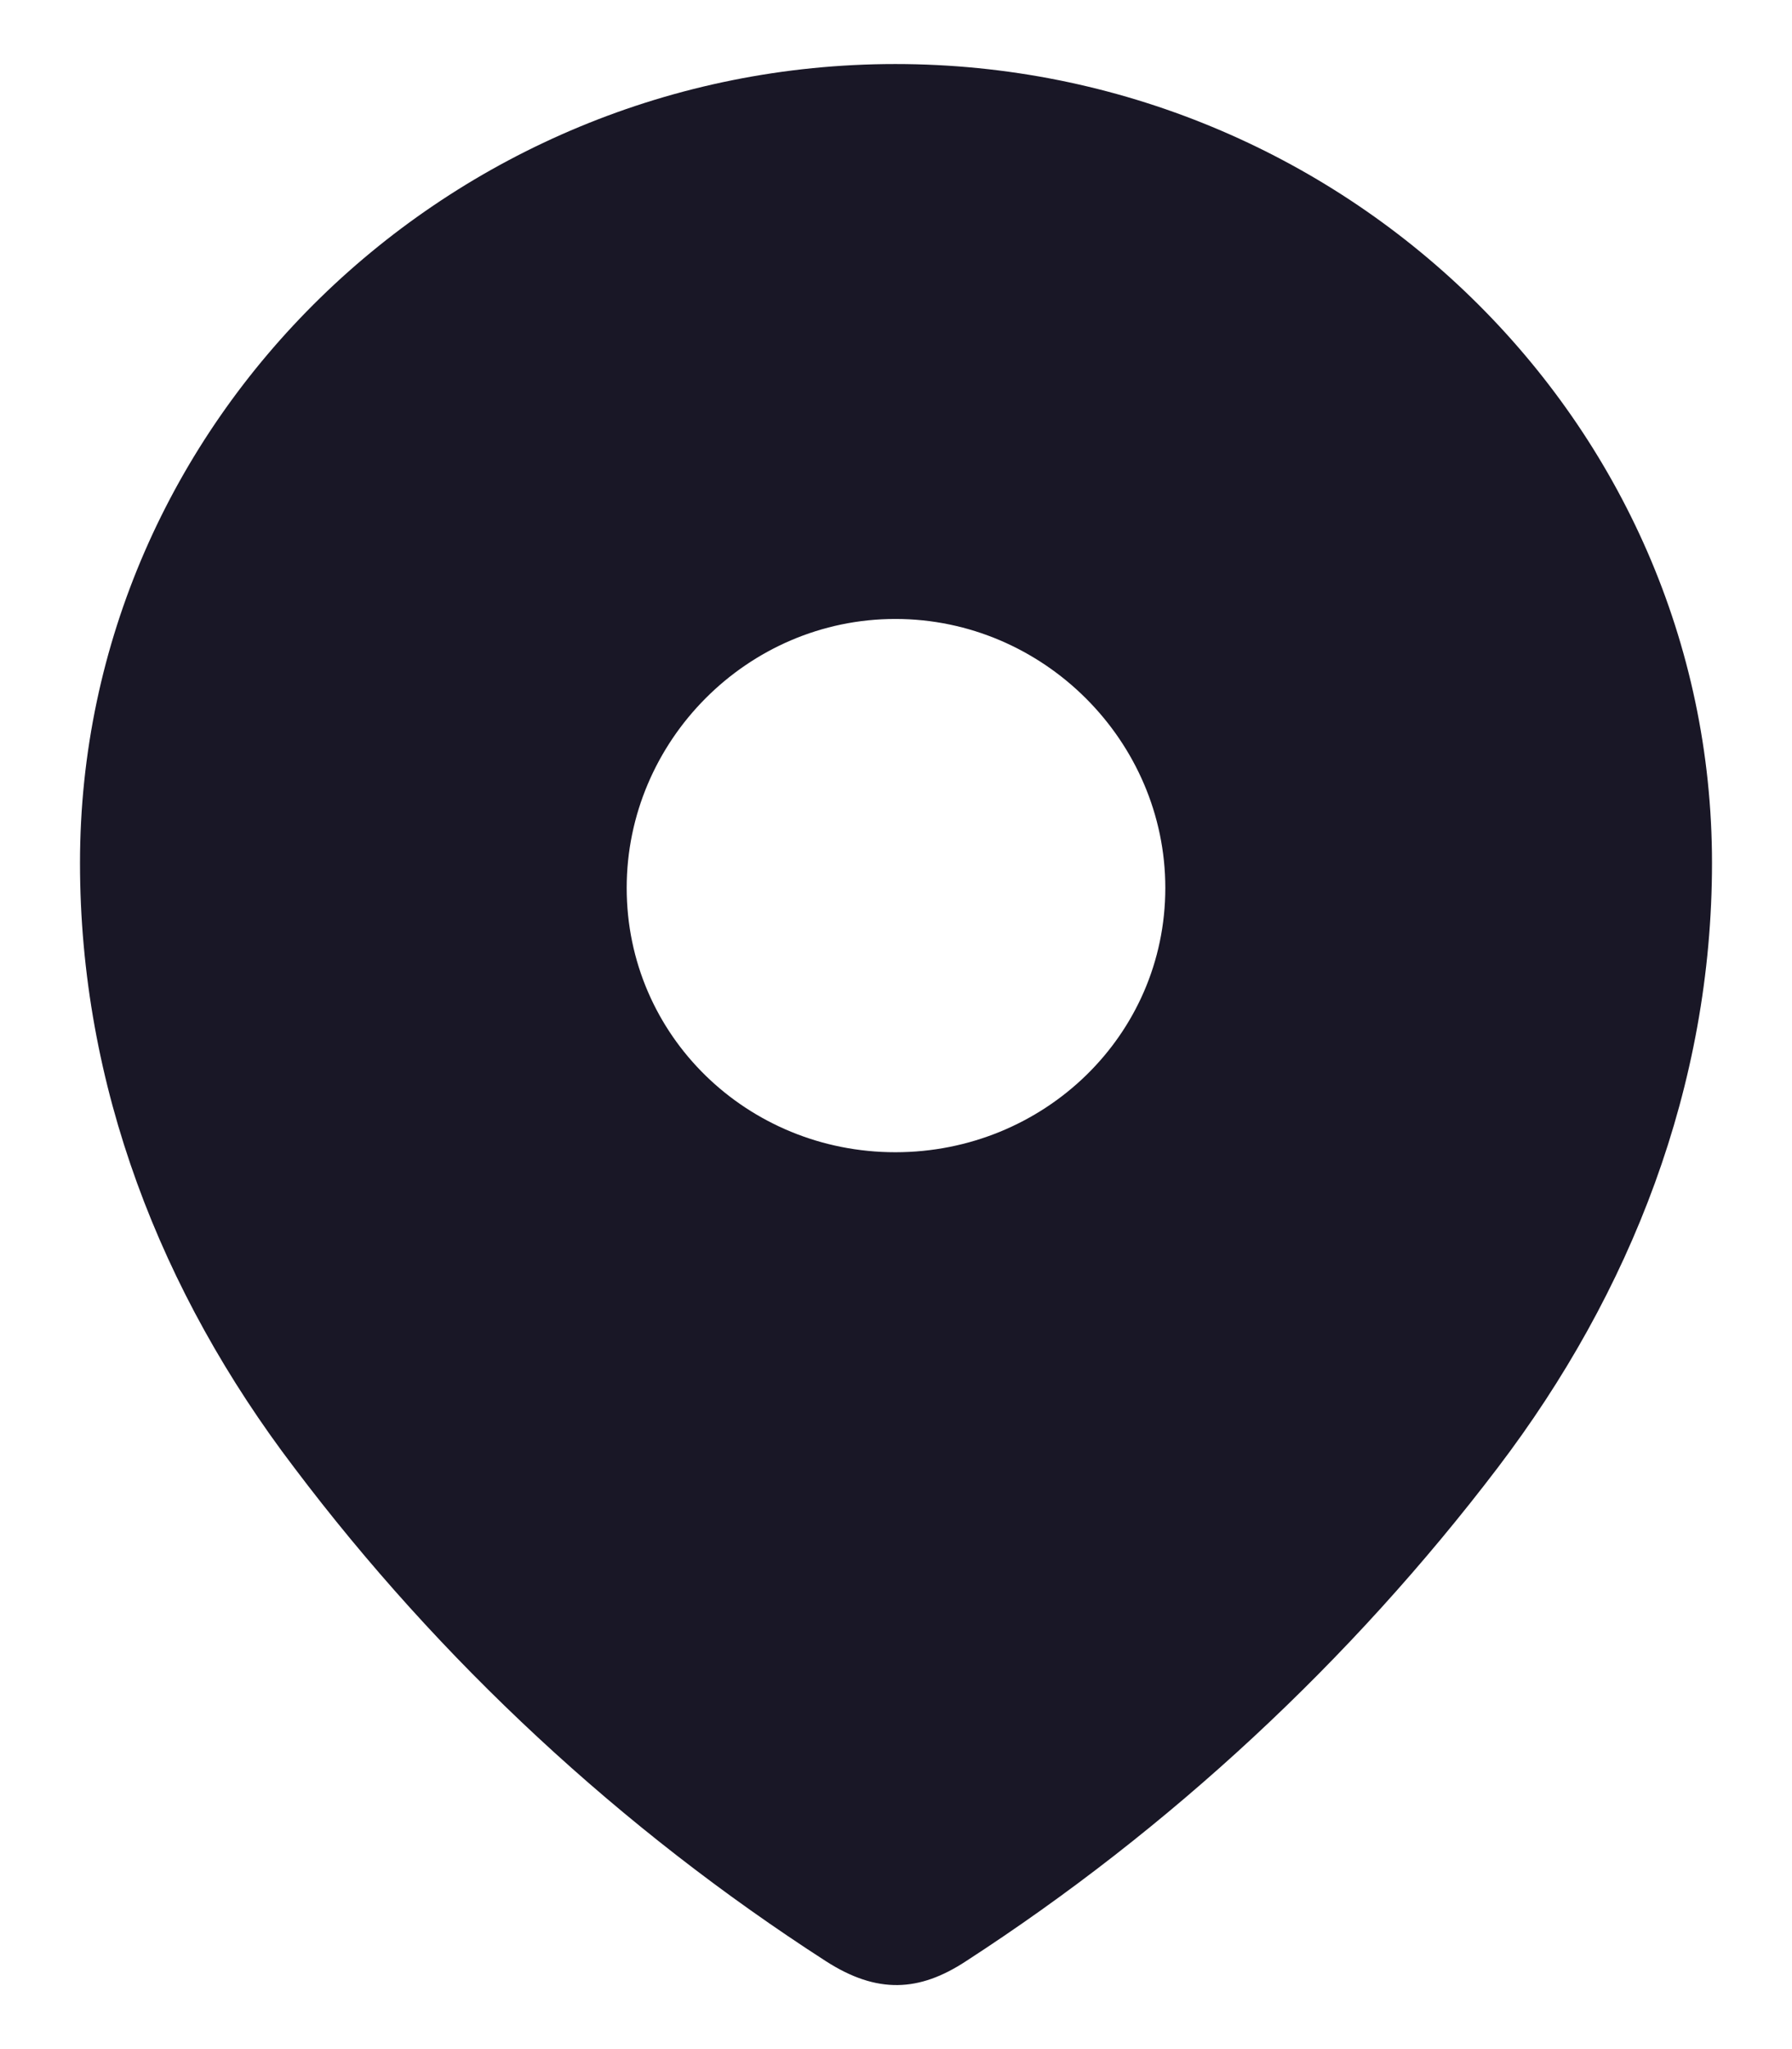 <svg width="14" height="16" viewBox="0 0 14 16" fill="none" xmlns="http://www.w3.org/2000/svg">
<path fill-rule="evenodd" clip-rule="evenodd" d="M0.625 6.738C0.625 3.288 3.508 0.5 6.995 0.5C10.492 0.5 13.375 3.288 13.375 6.738C13.375 8.477 12.743 10.091 11.702 11.459C10.554 12.968 9.139 14.282 7.546 15.314C7.182 15.553 6.853 15.571 6.453 15.314C4.851 14.282 3.436 12.968 2.298 11.459C1.256 10.091 0.625 8.477 0.625 6.738ZM4.896 6.933C4.896 8.088 5.839 8.997 6.995 8.997C8.152 8.997 9.104 8.088 9.104 6.933C9.104 5.786 8.152 4.833 6.995 4.833C5.839 4.833 4.896 5.786 4.896 6.933Z" fill="#191726"/>
</svg>
